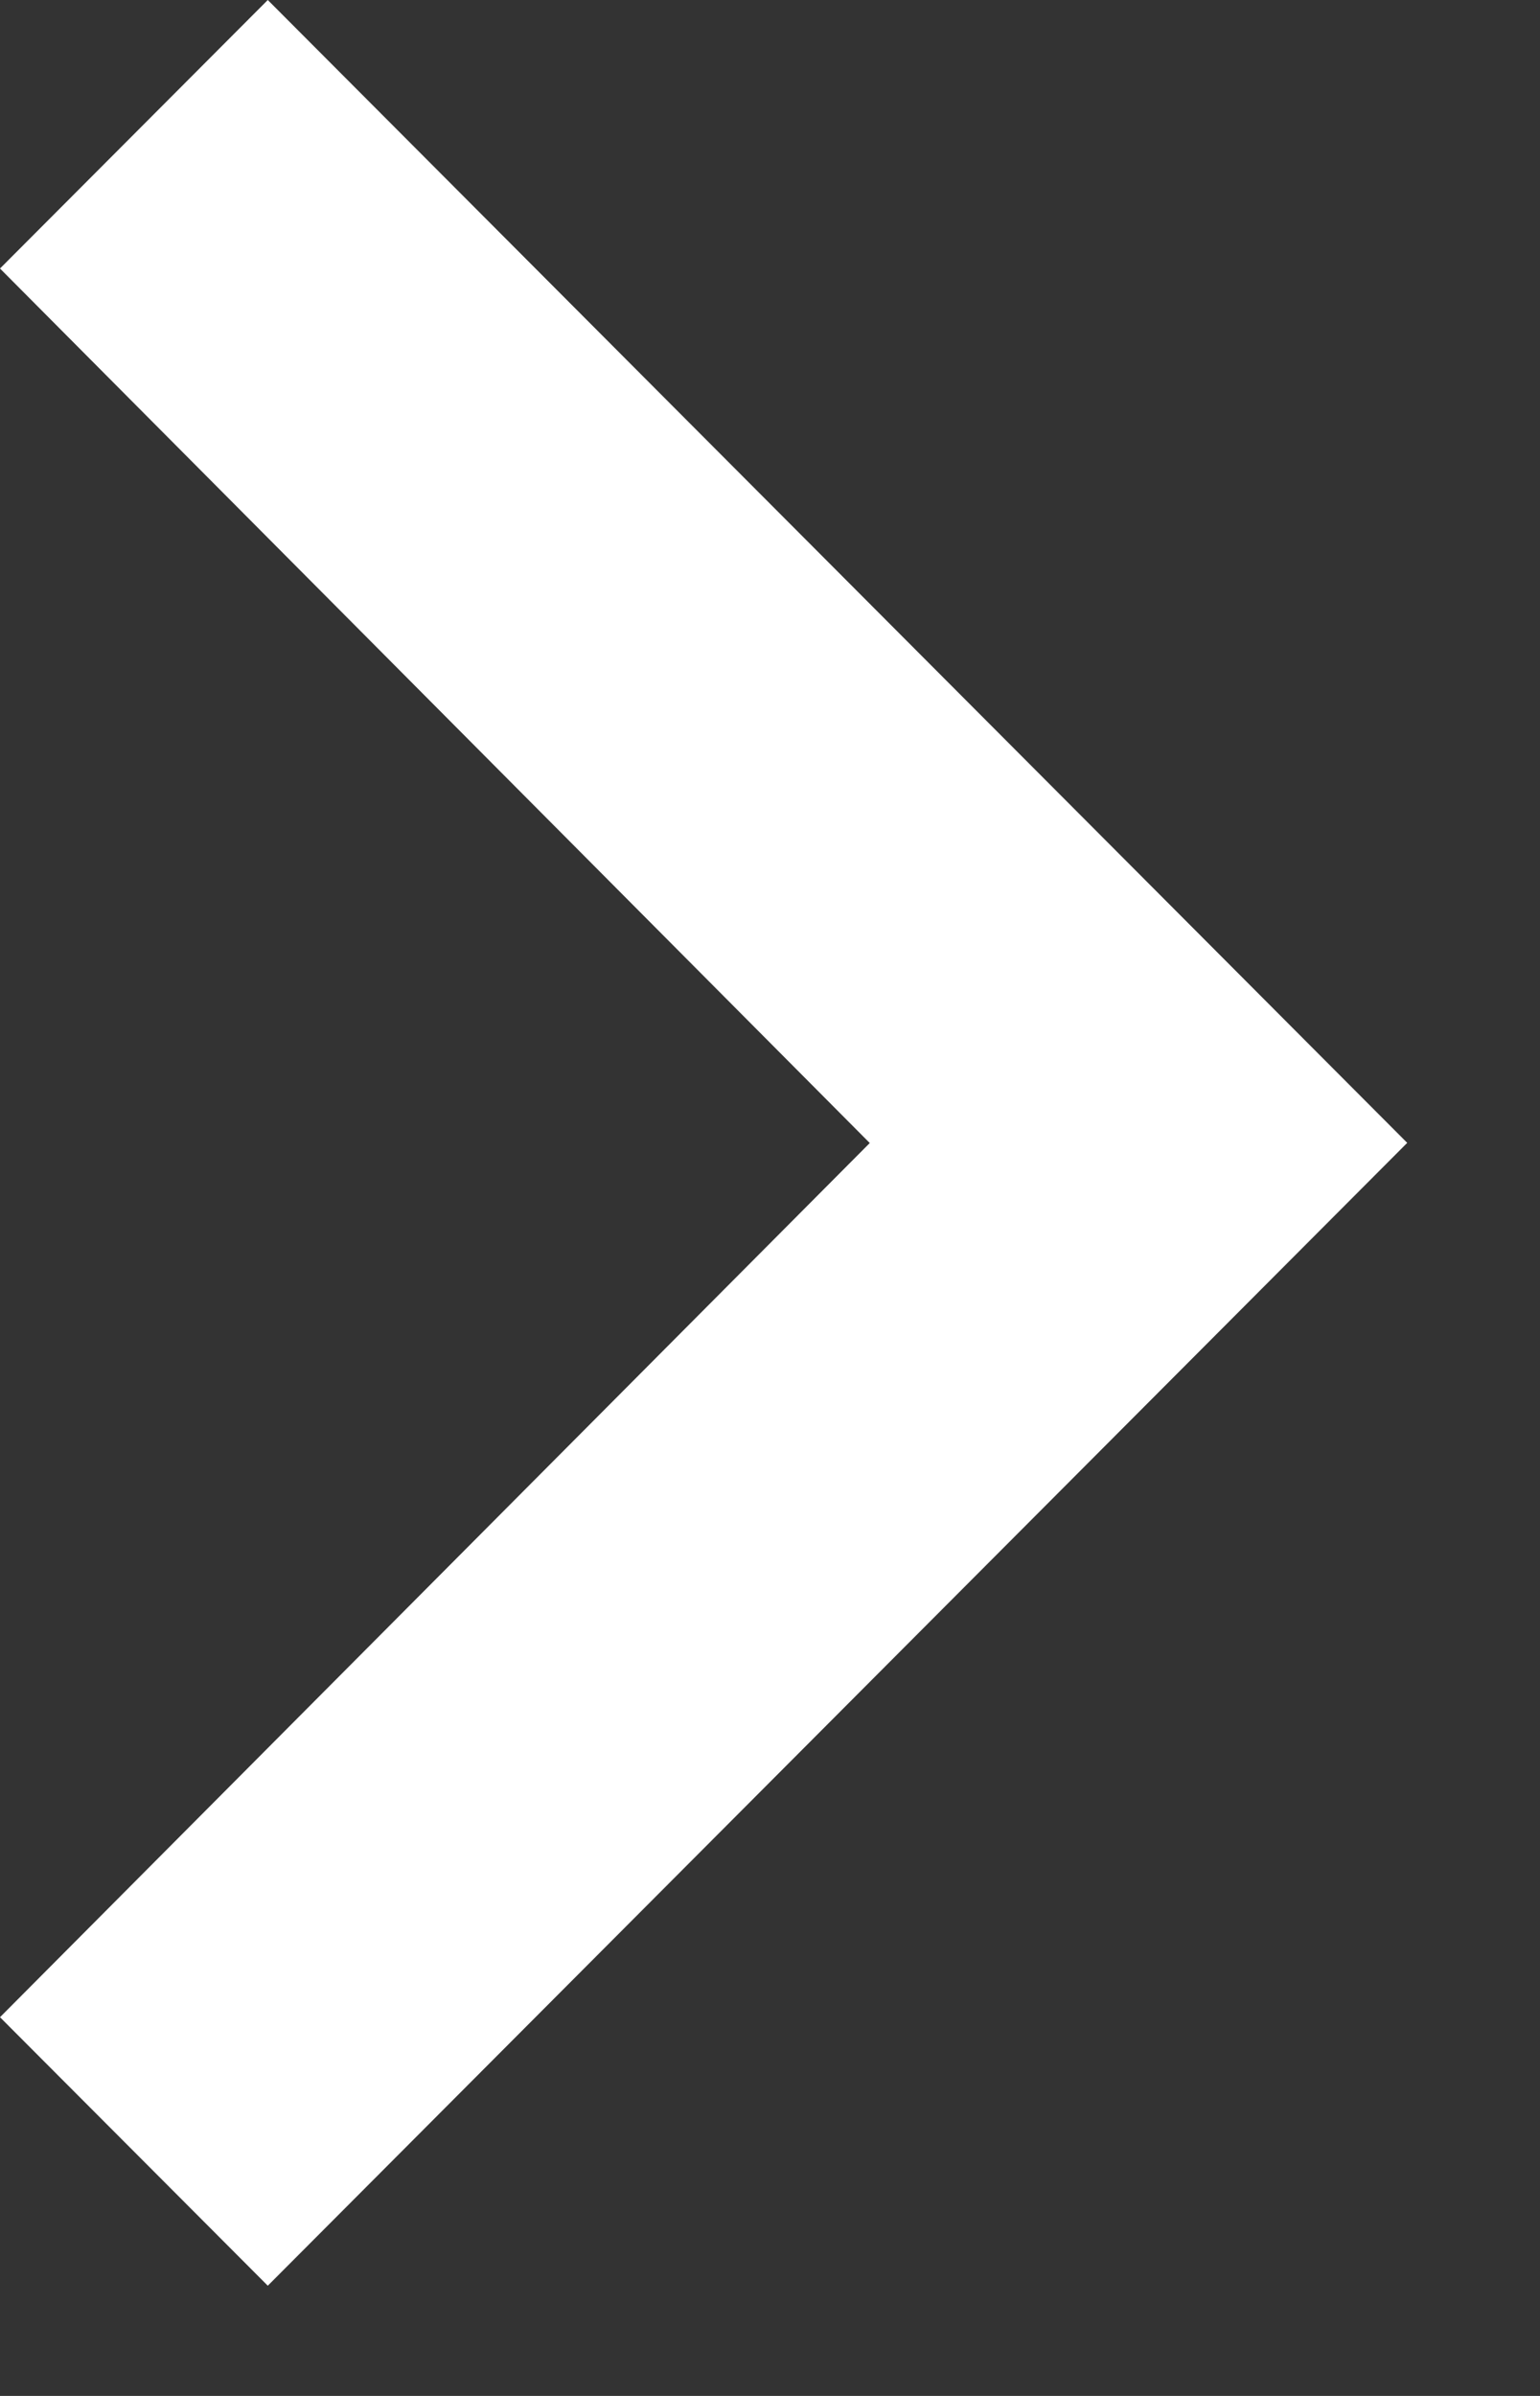 <svg width="9" height="14" viewBox="0 0 9 14" fill="none" xmlns="http://www.w3.org/2000/svg">
<rect x="0" y="0" width="9" height="14" fill="#333333" stroke="none"/>
<g id="ic_navigate_next_24px">
<path id="&#208;&#154;&#208;&#190;&#208;&#189;&#209;&#130;&#209;&#131;&#209;&#128; 3433" d="M1.565 0L0 1.569L5.083 6.679L0 11.787L1.565 13.356L8.224 6.678L1.565 0Z" fill="white"/>
</g>
</svg>
